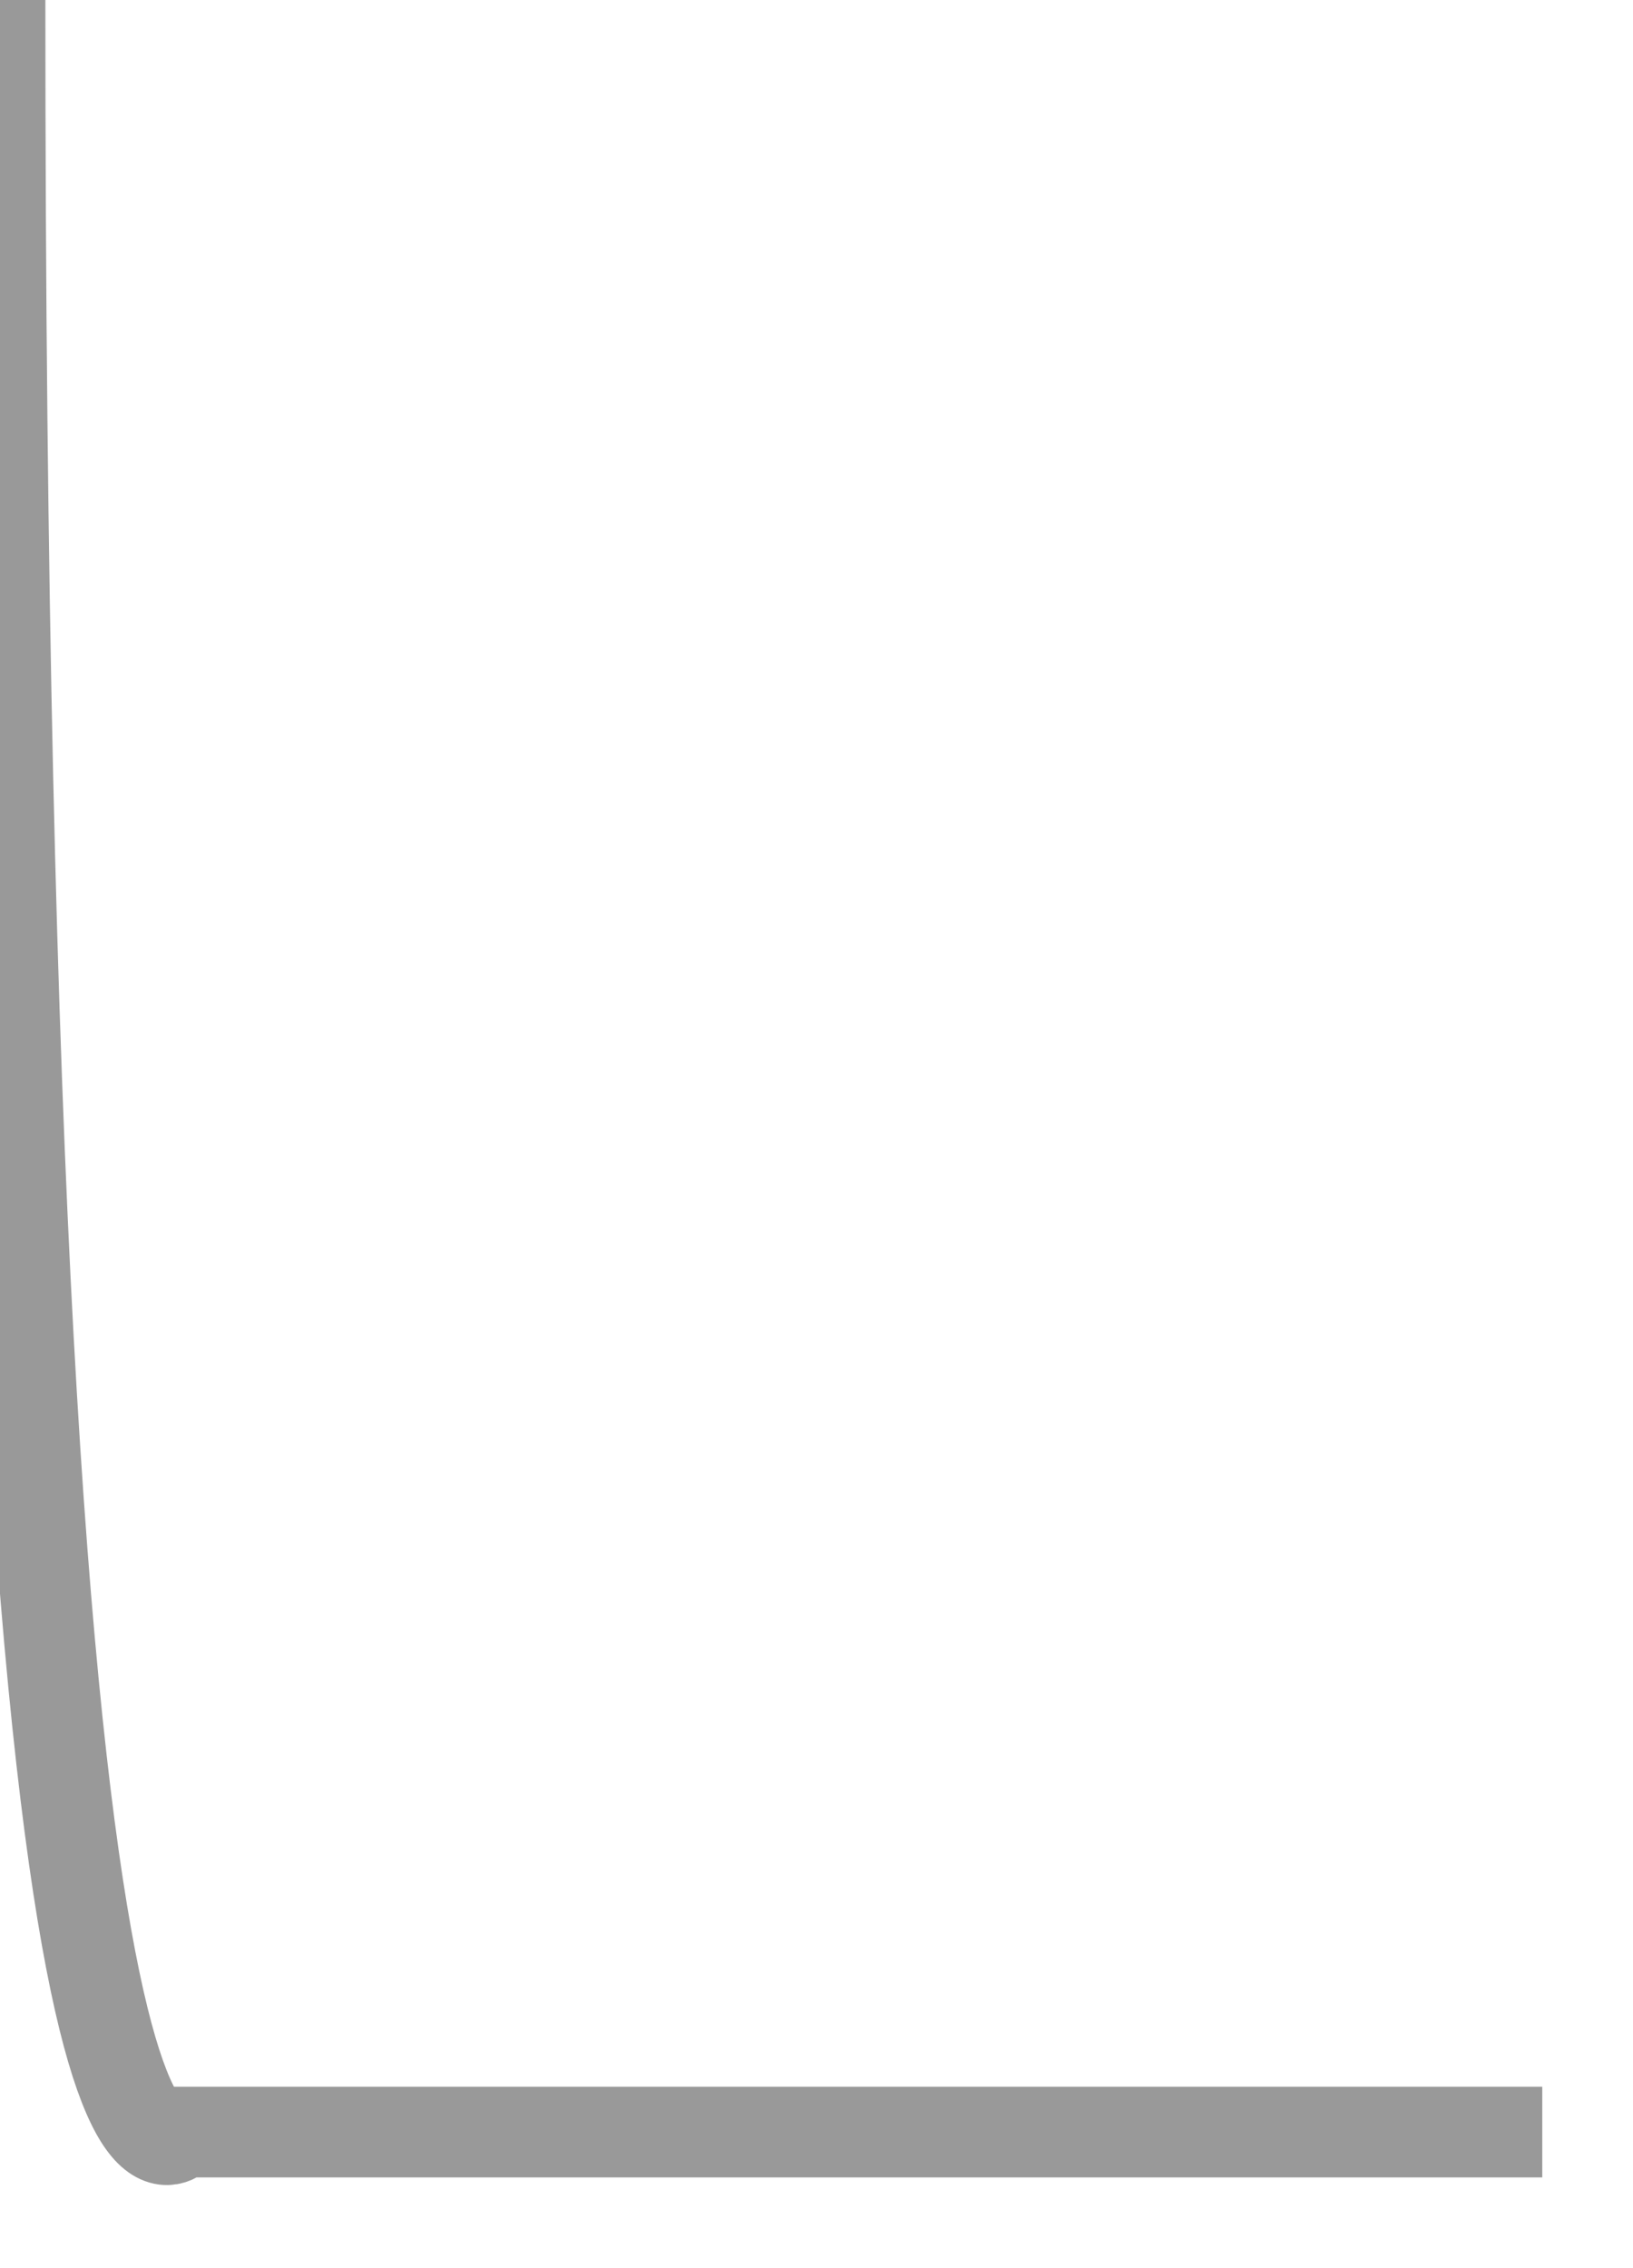 ﻿<?xml version="1.0" encoding="utf-8"?>
<svg version="1.1" xmlns:xlink="http://www.w3.org/1999/xlink" width="18px" height="25px" xmlns="http://www.w3.org/2000/svg">
  <g transform="matrix(1 0 0 1 -146 -171 )">
    <path d="M 0 0  C 0 26.272  2 23.5  2 23.5  L 17 23.5  " stroke-width="1" stroke="#999999" fill="none" transform="matrix(1 0 0 1 146 171 )" />
  </g>
</svg>